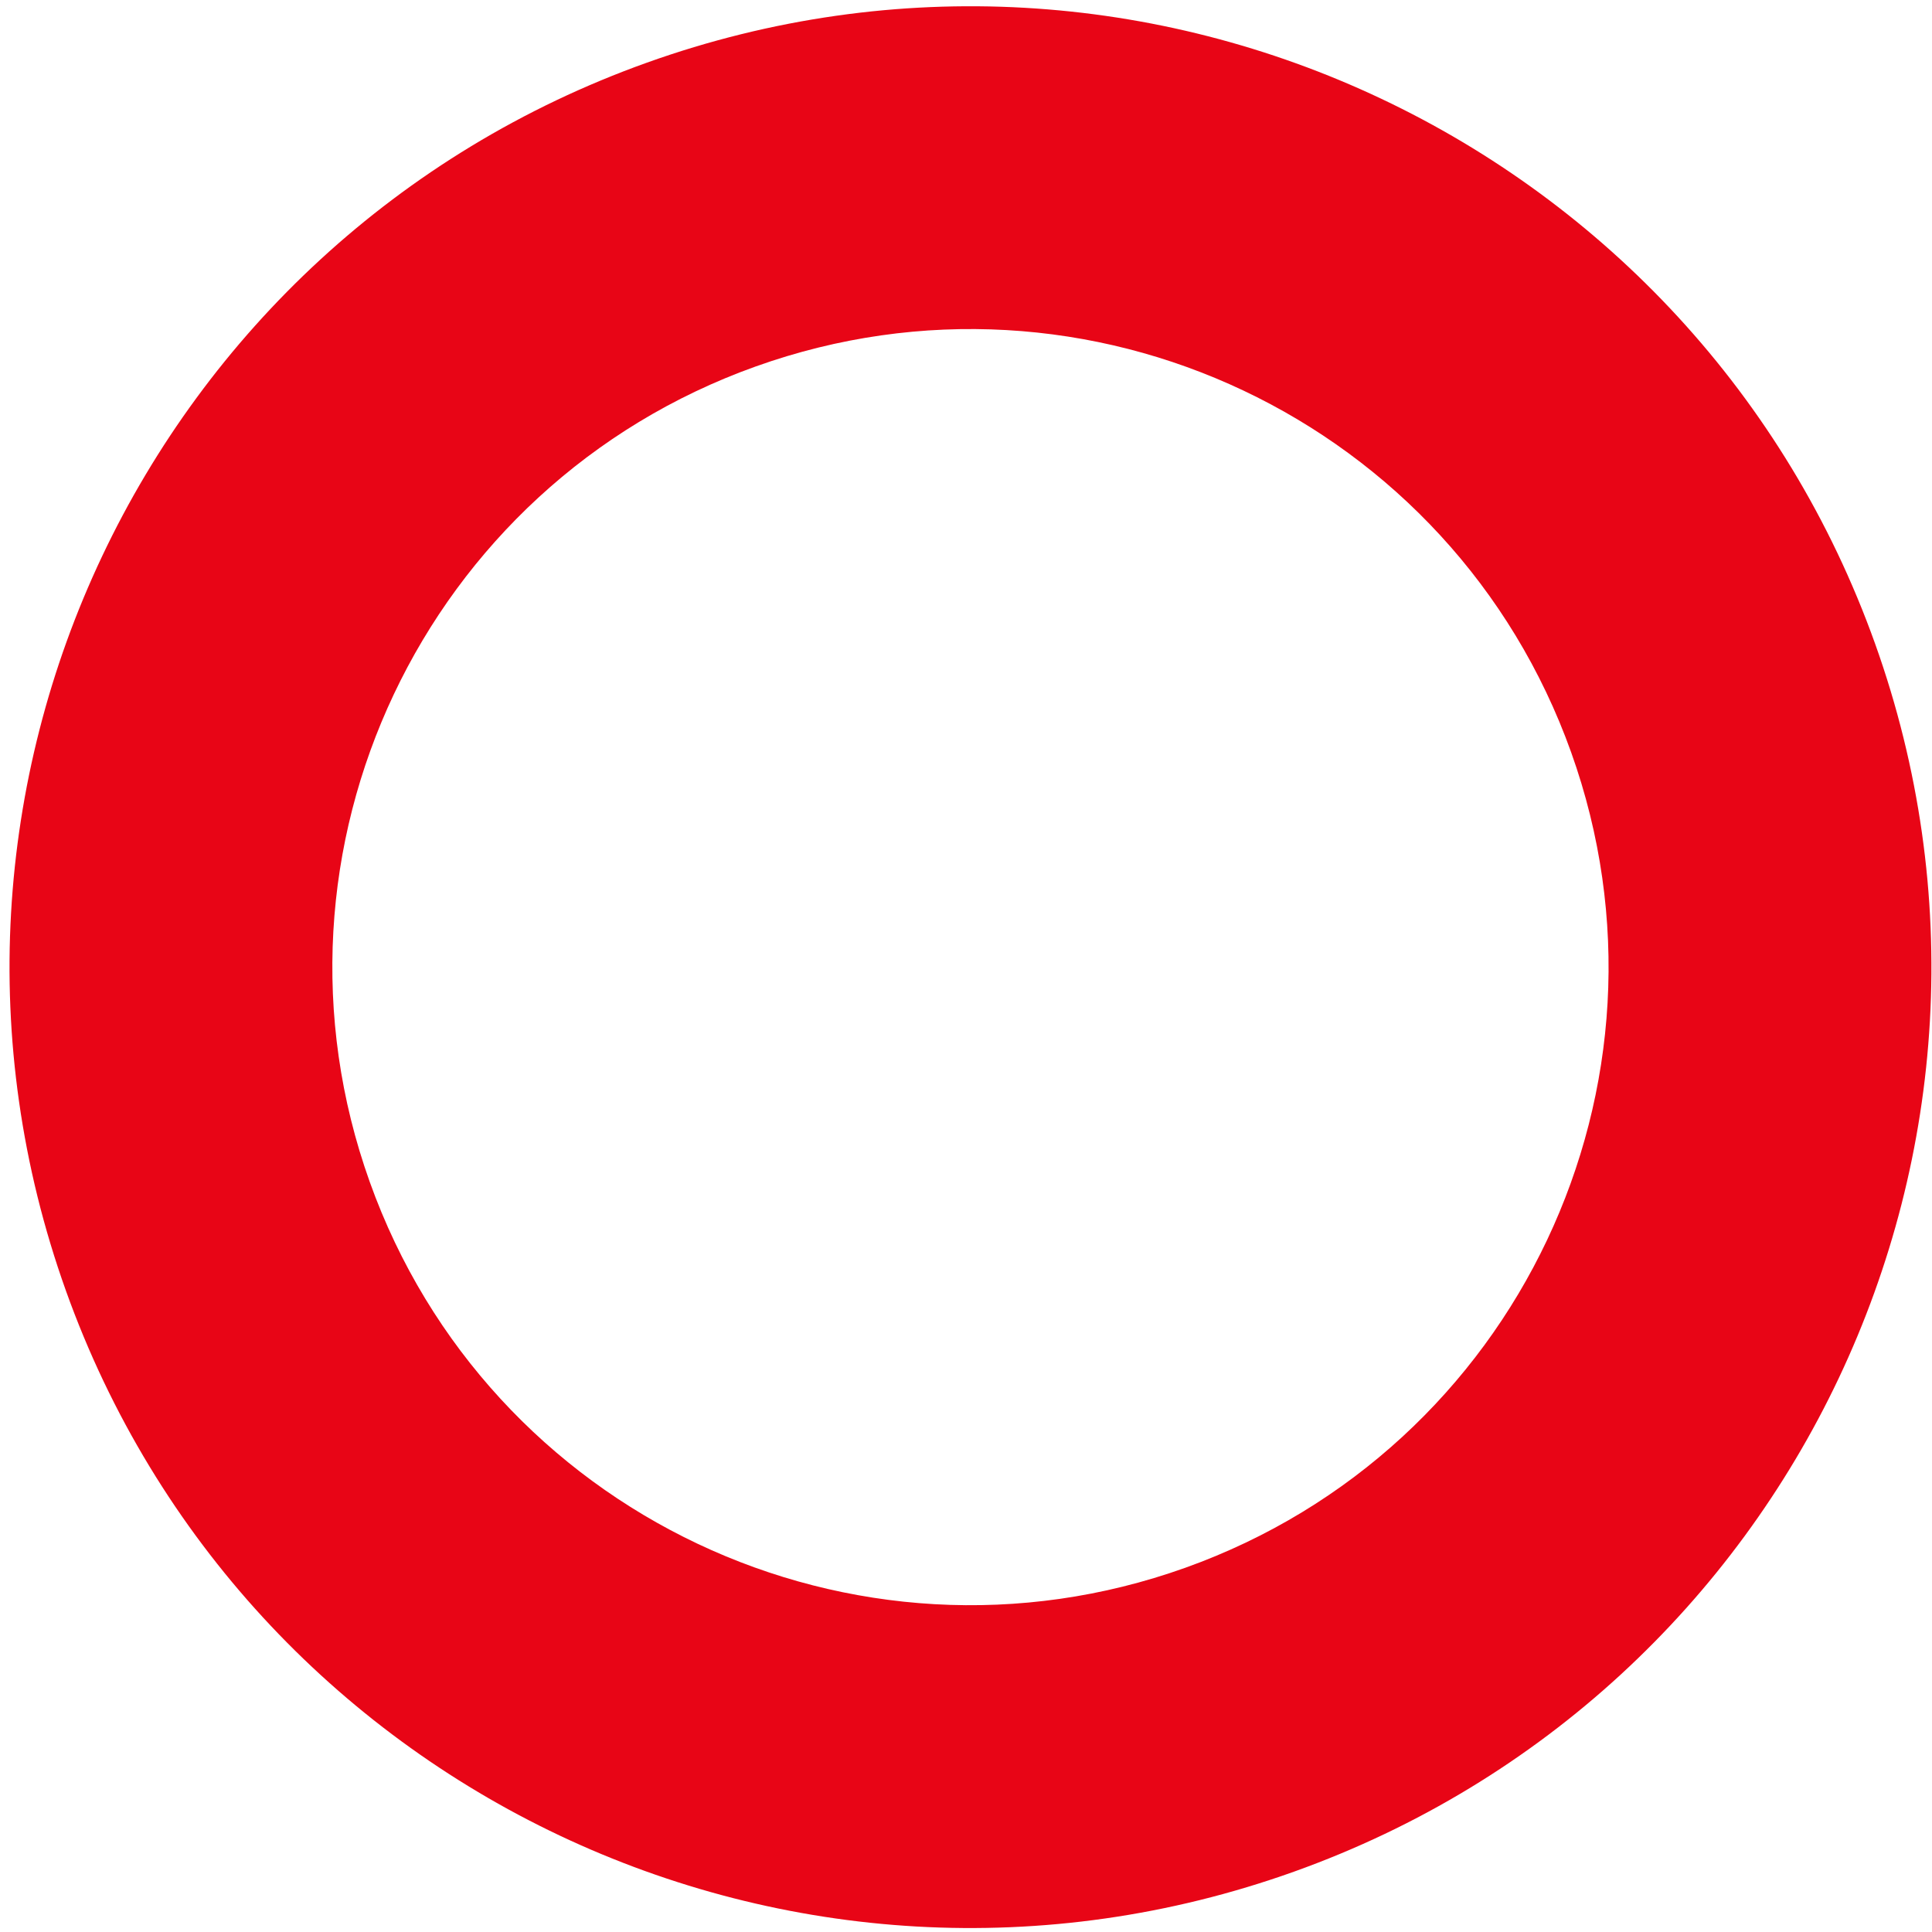 <svg width="120" height="120" viewBox="0 0 120 120" fill="none" xmlns="http://www.w3.org/2000/svg">
<path id="Vector" d="M116.464 39.977C105.367 8.948 71.214 -7.207 40.185 3.89C9.154 14.988 -7.005 49.137 4.093 80.166C15.189 111.192 49.34 127.351 80.371 116.253C111.4 105.156 127.56 71.003 116.464 39.977ZM22.967 73.415C15.598 52.81 26.328 30.133 46.935 22.763C67.54 15.394 90.218 26.123 97.587 46.728C104.956 67.331 94.225 90.008 73.621 97.377C53.014 104.747 30.335 94.019 22.967 73.415Z" fill="#E80516"/>
</svg>
